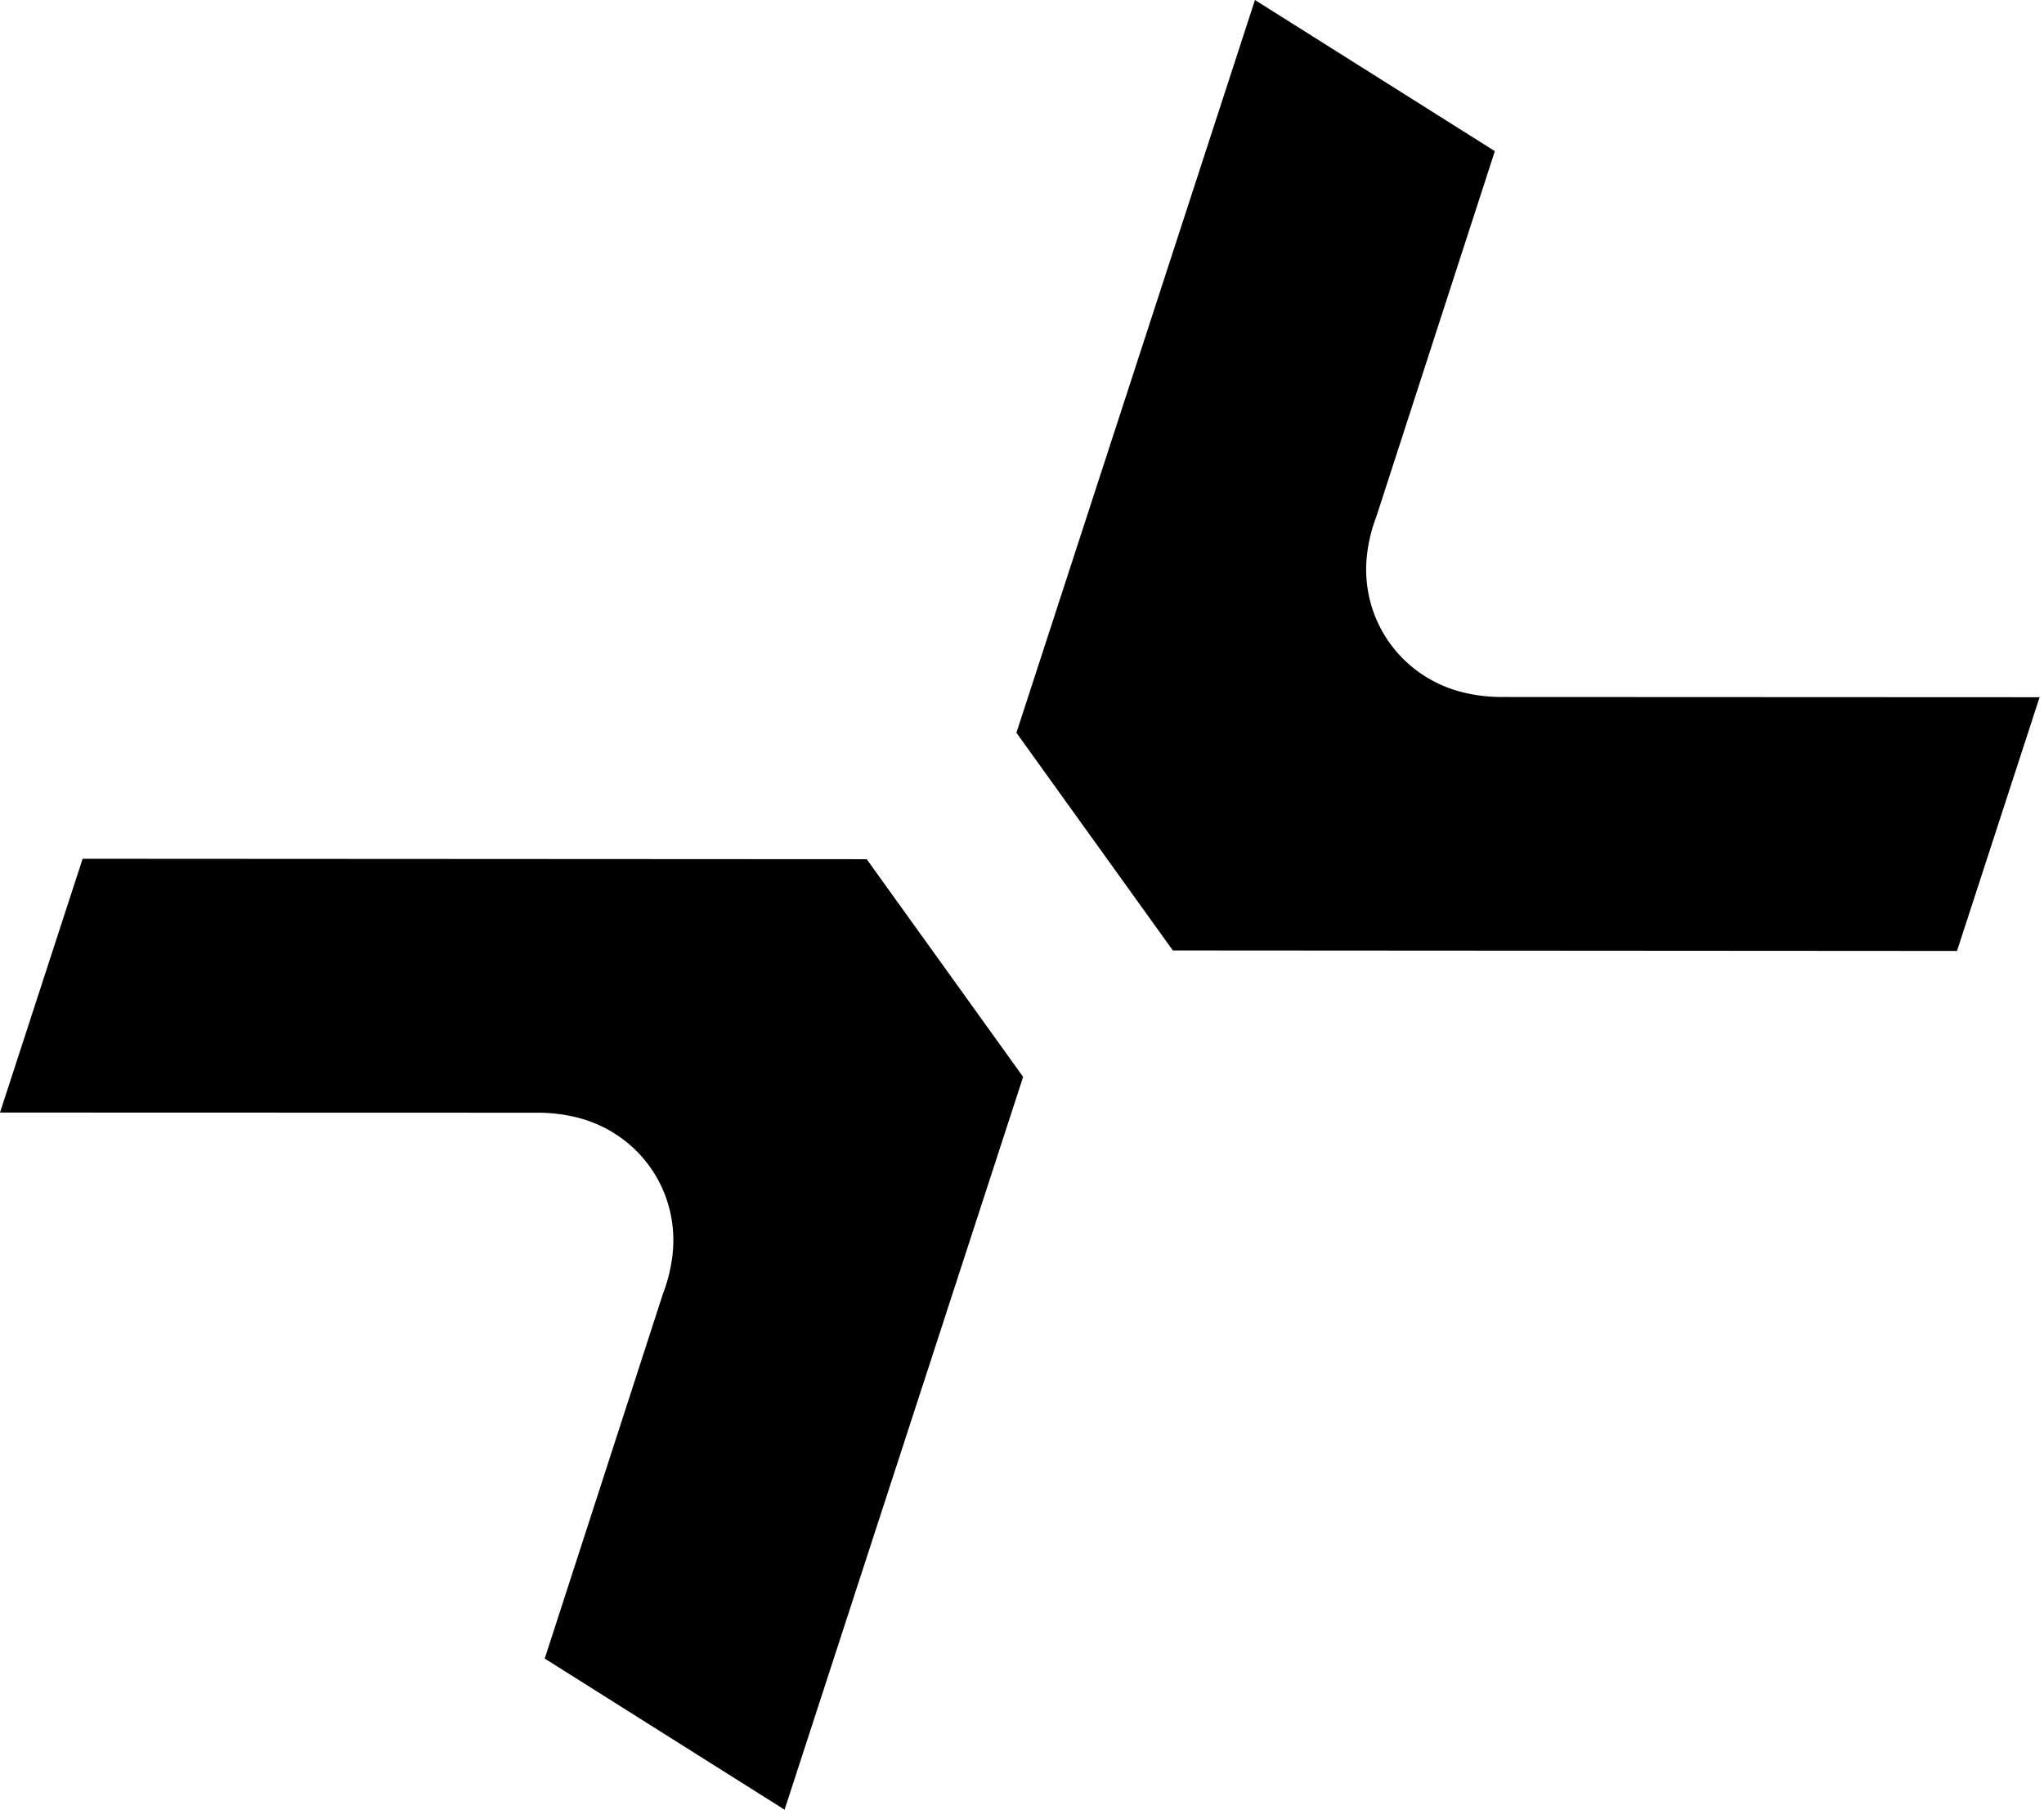 <svg width="323" height="286" fill="none" xmlns="http://www.w3.org/2000/svg"><path d="m136.961 135.786 24.72 34.405-.006.006L123.98 286l-37.9-23.884 18.699-57.708a24.953 24.953 0 0 0 1.448-5.718c1.35-10.242-5.119-19.656-15.156-22.115a26.056 26.056 0 0 0-6.014-.726L0 175.824l13.054-40.105 123.907.067ZM236.22 23.884l-18.711 57.72a24.896 24.896 0 0 0-1.447 5.717c-1.345 10.231 5.13 19.651 15.155 22.104 1.92.472 3.931.726 6.026.726l85.057.037.006-.006-13.054 40.105-123.913-.079-24.72-34.405L198.313 0l37.907 23.884Z" fill="#000"/></svg>